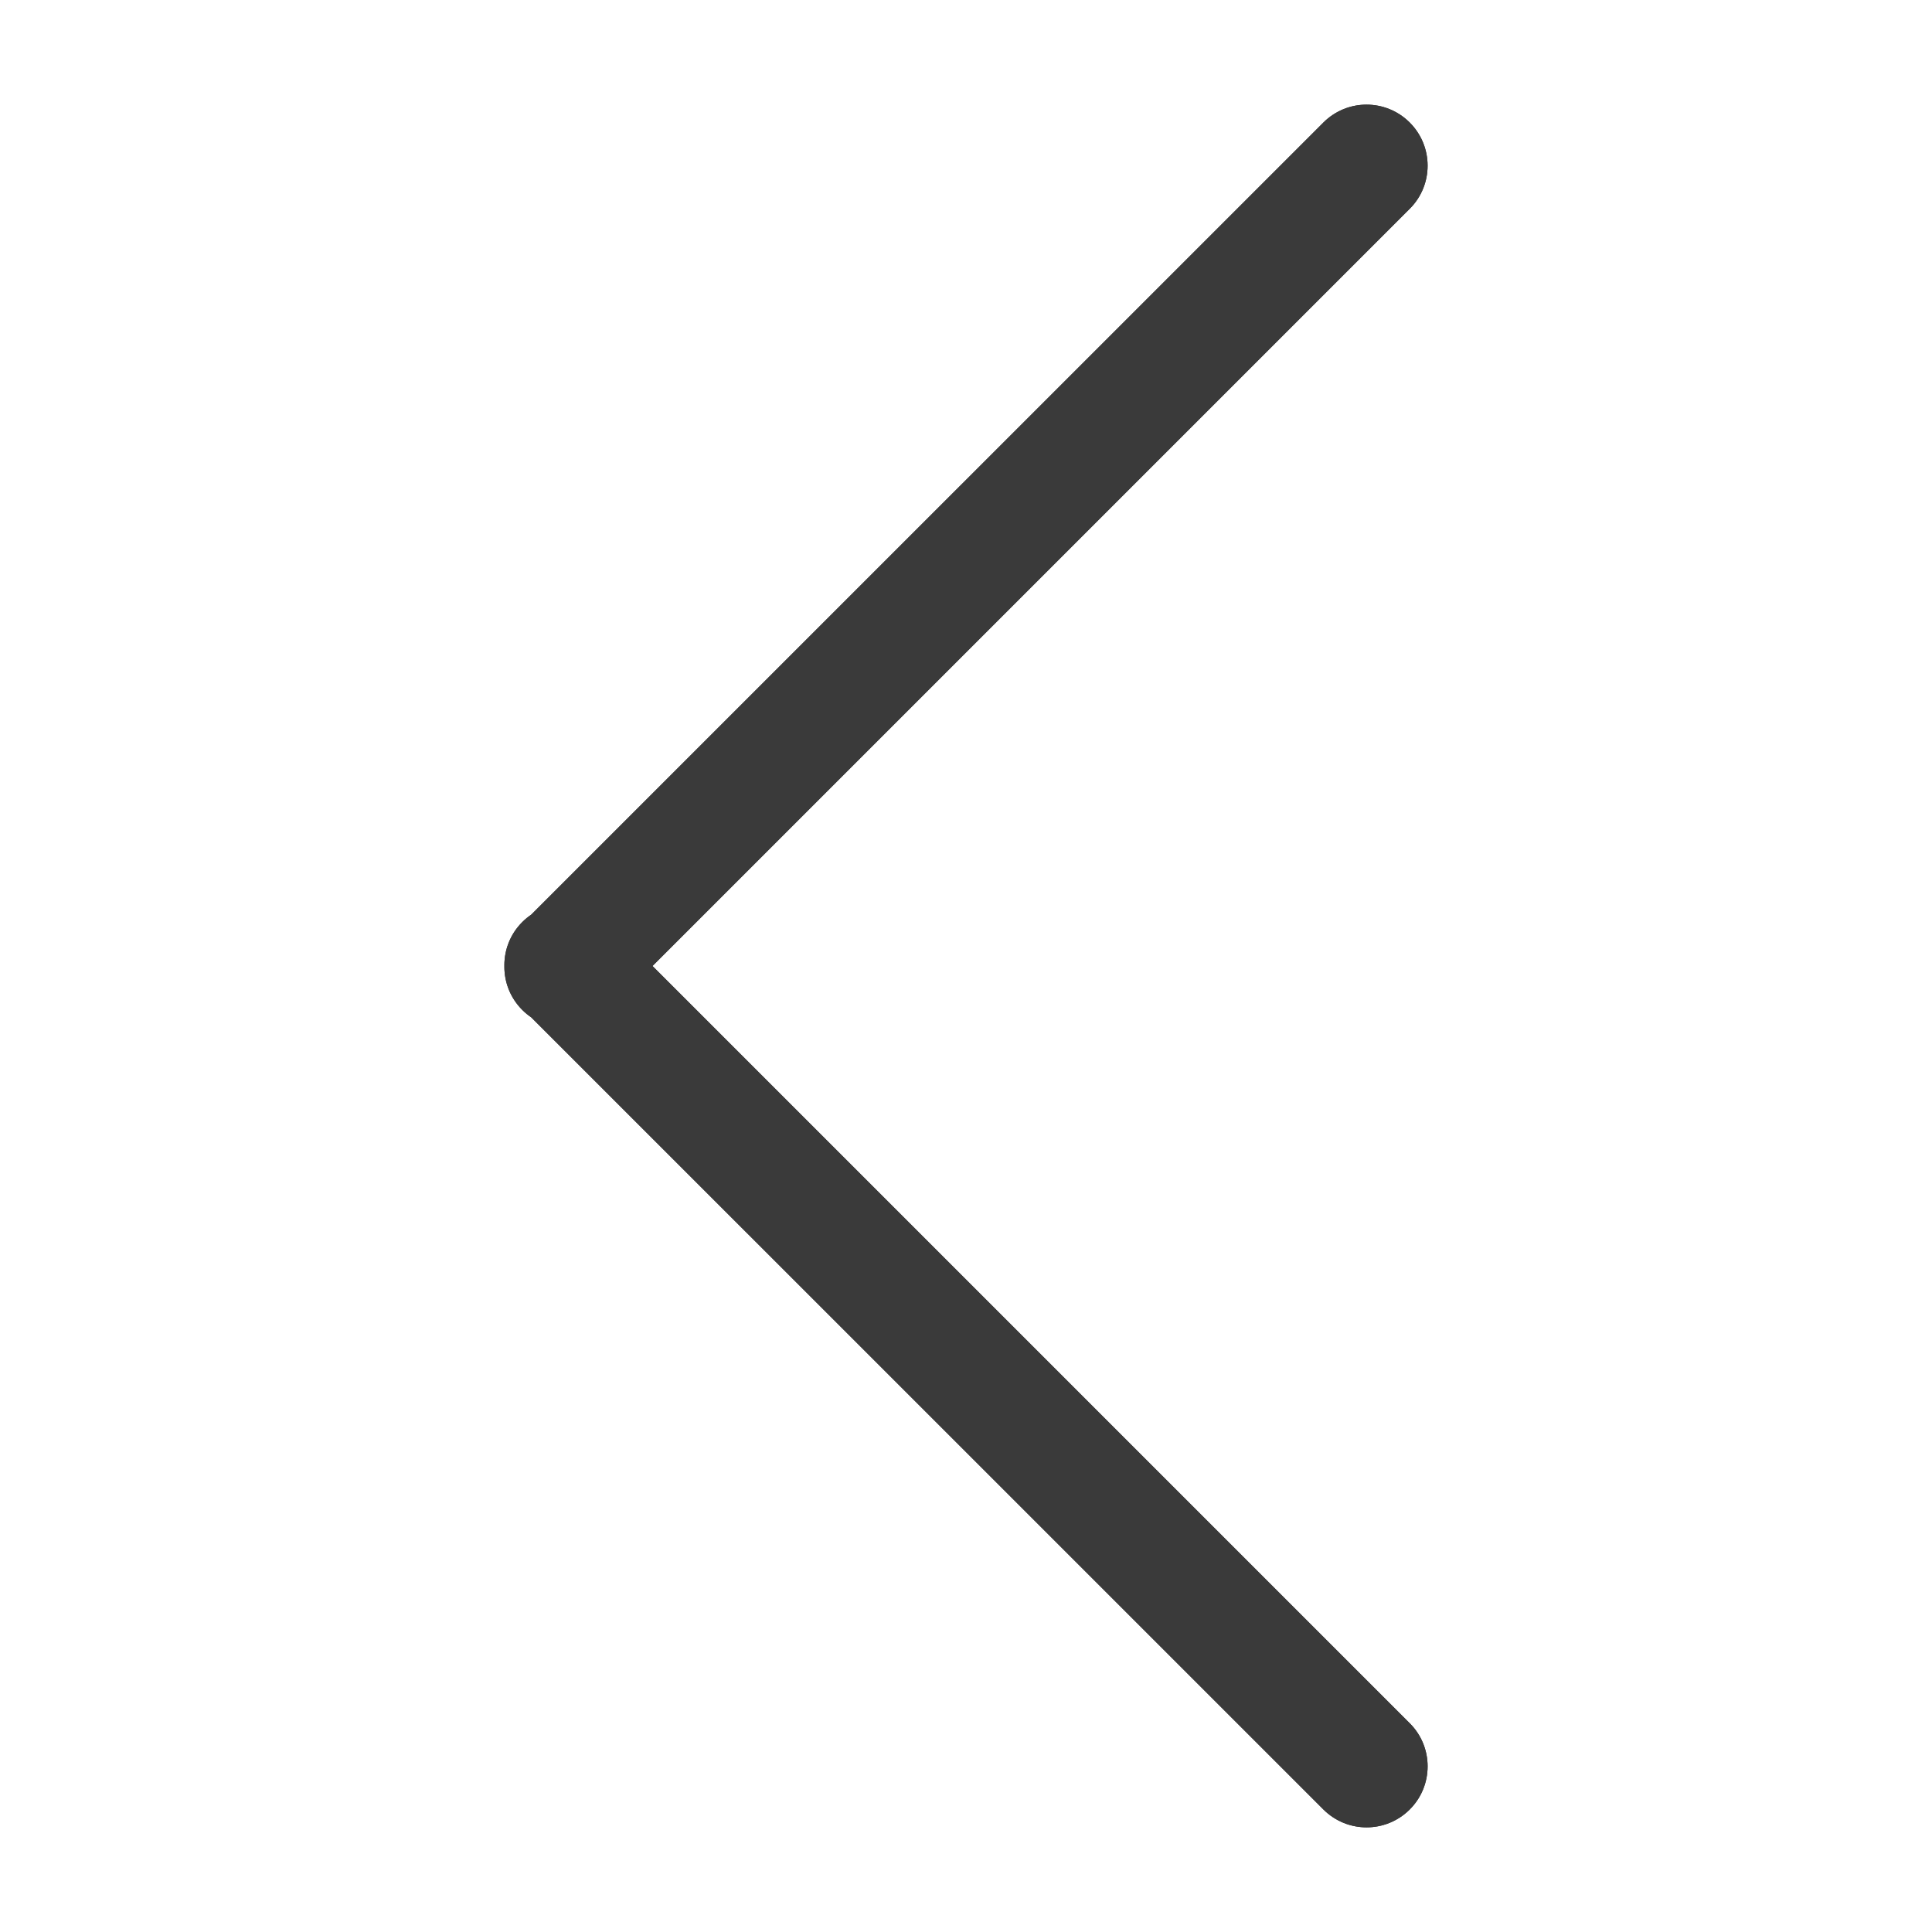 <?xml version="1.0" encoding="iso-8859-1"?>
<!-- Generator: Adobe Illustrator 17.1.0, SVG Export Plug-In . SVG Version: 6.00 Build 0)  -->
<!DOCTYPE svg PUBLIC "-//W3C//DTD SVG 1.1//EN" "http://www.w3.org/Graphics/SVG/1.1/DTD/svg11.dtd">
<svg version="1.1" xmlns="http://www.w3.org/2000/svg" xmlns:xlink="http://www.w3.org/1999/xlink" x="0px" y="0px" width="120px"
	 height="120px" viewBox="-36 -36 120 120" enable-background="new -36 -36 120 120" xml:space="preserve">
<g id="Layer_2" display="none">
	<circle display="inline" opacity="0.5" fill="#DF1F26" cx="24" cy="24" r="60"/>
	<rect x="-29.5" y="-29.5" display="inline" opacity="0.5" fill="#3B4FA1" width="107" height="107"/>
</g>
<g id="normal">
	<path fill="#3A3A3A" d="M51.561-23.033l-49.76,49.76c-1.481,1.481-3.883,1.481-5.362,0c-1.481-1.481-1.481-3.878,0-5.359
		l49.759-49.757c1.481-1.481,3.881-1.481,5.362,0S53.042-24.511,51.561-23.033L51.561-23.033z M51.561,76.389
		c-1.481,1.481-3.881,1.481-5.362,0l-49.76-49.757c-1.481-1.481-1.481-3.881,0-5.359c1.481-1.481,3.881-1.481,5.362,0l49.759,49.76
		C53.042,72.509,53.042,74.911,51.561,76.389L51.561,76.389z"/>
</g>
<g id="active">
	<path fill="#3A3A3A" d="M51.561-23.033l-49.76,49.76c-1.481,1.481-3.883,1.481-5.362,0c-1.481-1.481-1.481-3.878,0-5.359
		l49.759-49.757c1.481-1.481,3.881-1.481,5.362,0S53.042-24.511,51.561-23.033L51.561-23.033z M51.561,76.389
		c-1.481,1.481-3.881,1.481-5.362,0l-49.76-49.757c-1.481-1.481-1.481-3.881,0-5.359c1.481-1.481,3.881-1.481,5.362,0l49.759,49.76
		C53.042,72.509,53.042,74.911,51.561,76.389L51.561,76.389z"/>
</g>
<g id="disabled" opacity="0.2">
	<path fill="#3A3A3A" d="M51.561-23.033l-49.76,49.76c-1.481,1.481-3.883,1.481-5.362,0c-1.481-1.481-1.481-3.878,0-5.359
		l49.759-49.757c1.481-1.481,3.881-1.481,5.362,0S53.042-24.511,51.561-23.033L51.561-23.033z M51.561,76.389
		c-1.481,1.481-3.881,1.481-5.362,0l-49.76-49.757c-1.481-1.481-1.481-3.881,0-5.359c1.481-1.481,3.881-1.481,5.362,0l49.759,49.76
		C53.042,72.509,53.042,74.911,51.561,76.389L51.561,76.389z"/>
</g>
</svg>
